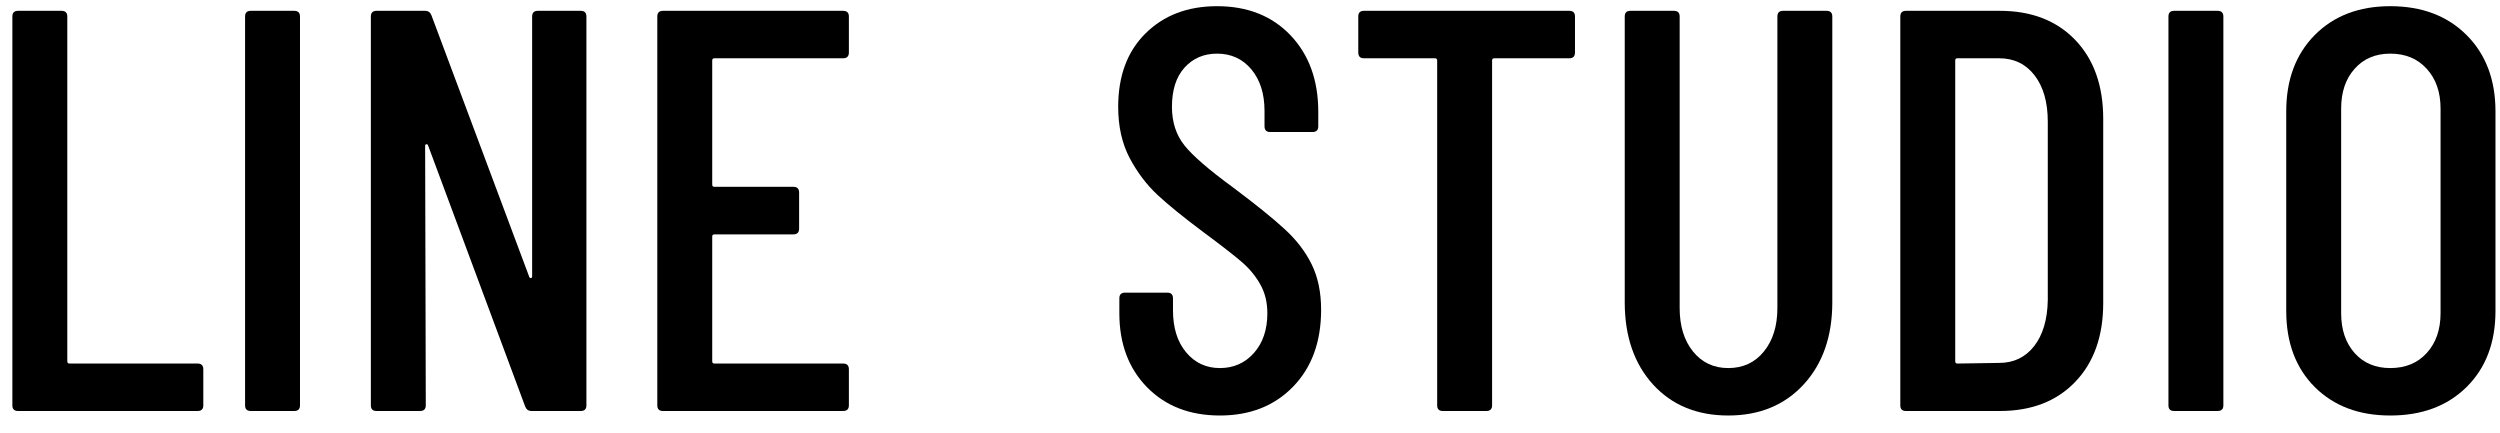 <svg width="404" height="70" viewBox="0 0 404 70" fill="none" xmlns="http://www.w3.org/2000/svg">
<path d="M386.269 67.146C381.212 67.146 377.144 65.615 374.06 62.542C370.988 59.458 369.456 55.365 369.456 50.25V18C369.456 12.891 370.988 8.781 374.06 5.667C377.144 2.557 381.212 1 386.269 1C391.378 1 395.488 2.557 398.602 5.667C401.712 8.781 403.269 12.891 403.269 18V50.25C403.269 55.365 401.712 59.458 398.602 62.542C395.488 65.615 391.378 67.146 386.269 67.146ZM386.269 59.479C388.727 59.479 390.691 58.667 392.165 57.042C393.649 55.406 394.394 53.266 394.394 50.625V17.542C394.394 14.891 393.649 12.75 392.165 11.125C390.691 9.49 388.727 8.667 386.269 8.667C383.863 8.667 381.941 9.49 380.498 11.125C379.05 12.75 378.331 14.891 378.331 17.542V50.625C378.331 53.266 379.05 55.406 380.498 57.042C381.941 58.667 383.863 59.479 386.269 59.479Z" fill="black"/>
<path d="M2.917 66.417C2.302 66.417 2 66.115 2 65.5V2.667C2 2.057 2.302 1.75 2.917 1.75H9.938C10.562 1.75 10.875 2.057 10.875 2.667V58.375C10.875 58.625 10.99 58.75 11.229 58.75H31.938C32.547 58.75 32.854 59.057 32.854 59.667V65.5C32.854 66.115 32.547 66.417 31.938 66.417H2.917Z" fill="black"/>
<path d="M40.521 66.417C39.907 66.417 39.604 66.115 39.604 65.5V2.667C39.604 2.057 39.907 1.75 40.521 1.75H47.542C48.167 1.75 48.479 2.057 48.479 2.667V65.5C48.479 66.115 48.167 66.417 47.542 66.417H40.521Z" fill="black"/>
<path d="M85.993 2.667C85.993 2.057 86.296 1.75 86.91 1.75H93.848C94.457 1.75 94.764 2.057 94.764 2.667V65.5C94.764 66.115 94.457 66.417 93.848 66.417H85.889C85.4 66.417 85.061 66.177 84.868 65.688L69.16 23.458C69.103 23.333 69.014 23.287 68.889 23.312C68.764 23.344 68.702 23.417 68.702 23.542L68.806 65.5C68.806 66.115 68.493 66.417 67.868 66.417H60.848C60.233 66.417 59.931 66.115 59.931 65.5V2.667C59.931 2.057 60.233 1.75 60.848 1.75H68.702C69.202 1.75 69.54 1.995 69.723 2.479L85.514 44.708C85.582 44.891 85.681 44.969 85.806 44.938C85.931 44.911 85.993 44.802 85.993 44.604V2.667Z" fill="black"/>
<path d="M137.179 8.479C137.179 9.104 136.866 9.417 136.241 9.417H115.45C115.21 9.417 115.095 9.536 115.095 9.771V29.833C115.095 30.073 115.21 30.188 115.45 30.188H128.2C128.825 30.188 129.137 30.5 129.137 31.125V36.938C129.137 37.562 128.825 37.875 128.2 37.875H115.45C115.21 37.875 115.095 37.995 115.095 38.229V58.375C115.095 58.625 115.21 58.75 115.45 58.75H136.241C136.866 58.75 137.179 59.057 137.179 59.667V65.5C137.179 66.115 136.866 66.417 136.241 66.417H107.137C106.523 66.417 106.22 66.115 106.22 65.5V2.667C106.22 2.057 106.523 1.75 107.137 1.75H136.241C136.866 1.75 137.179 2.057 137.179 2.667V8.479Z" fill="black"/>
<path d="M197.137 67.146C192.273 67.146 188.351 65.625 185.367 62.583C182.377 59.531 180.887 55.542 180.887 50.625V48.208C180.887 47.599 181.19 47.292 181.804 47.292H188.637C189.247 47.292 189.554 47.599 189.554 48.208V50.146C189.554 52.979 190.262 55.245 191.679 56.938C193.096 58.635 194.913 59.479 197.137 59.479C199.356 59.479 201.19 58.667 202.637 57.042C204.08 55.406 204.804 53.266 204.804 50.625C204.804 48.833 204.413 47.266 203.637 45.917C202.872 44.557 201.856 43.344 200.596 42.271C199.33 41.188 197.283 39.599 194.45 37.5C191.309 35.156 188.846 33.156 187.054 31.5C185.273 29.833 183.768 27.833 182.533 25.5C181.309 23.156 180.7 20.412 180.7 17.271C180.7 12.271 182.169 8.312 185.117 5.396C188.075 2.469 191.929 1 196.679 1C201.606 1 205.565 2.573 208.554 5.708C211.538 8.849 213.033 12.974 213.033 18.083V20.396C213.033 21.021 212.726 21.333 212.117 21.333H205.262C204.648 21.333 204.346 21.021 204.346 20.396V17.917C204.346 15.141 203.637 12.906 202.221 11.208C200.804 9.516 198.955 8.667 196.679 8.667C194.523 8.667 192.768 9.427 191.408 10.938C190.059 12.438 189.387 14.552 189.387 17.271C189.387 19.729 190.059 21.807 191.408 23.5C192.768 25.198 195.387 27.458 199.262 30.292C202.955 33.057 205.742 35.307 207.617 37.042C209.502 38.766 210.955 40.661 211.971 42.729C212.981 44.786 213.492 47.229 213.492 50.062C213.492 55.245 211.976 59.391 208.95 62.5C205.934 65.599 201.997 67.146 197.137 67.146Z" fill="black"/>
<path d="M253.601 1.75C254.211 1.75 254.518 2.057 254.518 2.667V8.479C254.518 9.104 254.211 9.417 253.601 9.417H241.497C241.247 9.417 241.122 9.536 241.122 9.771V65.5C241.122 66.115 240.81 66.417 240.185 66.417H233.164C232.549 66.417 232.247 66.115 232.247 65.5V9.771C232.247 9.536 232.122 9.417 231.872 9.417H220.414C219.799 9.417 219.497 9.104 219.497 8.479V2.667C219.497 2.057 219.799 1.75 220.414 1.75H253.601Z" fill="black"/>
<path d="M279.287 67.146C274.23 67.146 270.173 65.474 267.121 62.125C264.079 58.766 262.558 54.344 262.558 48.854V2.667C262.558 2.057 262.86 1.75 263.475 1.75H270.496C271.121 1.75 271.433 2.057 271.433 2.667V49.792C271.433 52.682 272.152 55.021 273.6 56.812C275.042 58.594 276.938 59.479 279.287 59.479C281.673 59.479 283.589 58.594 285.037 56.812C286.496 55.021 287.225 52.682 287.225 49.792V2.667C287.225 2.057 287.527 1.75 288.141 1.75H295.162C295.787 1.75 296.1 2.057 296.1 2.667V48.854C296.1 54.344 294.558 58.766 291.475 62.125C288.391 65.474 284.329 67.146 279.287 67.146Z" fill="black"/>
<path d="M308.005 66.417C307.391 66.417 307.089 66.115 307.089 65.5V2.667C307.089 2.057 307.391 1.75 308.005 1.75H323.172C328.281 1.75 332.344 3.323 335.359 6.458C338.37 9.599 339.88 13.849 339.88 19.208V48.958C339.88 54.323 338.37 58.573 335.359 61.708C332.344 64.849 328.281 66.417 323.172 66.417H308.005ZM315.964 58.375C315.964 58.625 316.078 58.75 316.318 58.75L323.068 58.646C325.412 58.646 327.297 57.745 328.714 55.938C330.13 54.12 330.865 51.641 330.922 48.5V19.667C330.922 16.531 330.214 14.037 328.797 12.188C327.38 10.344 325.469 9.417 323.068 9.417H316.318C316.078 9.417 315.964 9.536 315.964 9.771V58.375Z" fill="black"/>
<path d="M351.338 66.417C350.723 66.417 350.421 66.115 350.421 65.5V2.667C350.421 2.057 350.723 1.75 351.338 1.75H358.359C358.984 1.75 359.296 2.057 359.296 2.667V65.5C359.296 66.115 358.984 66.417 358.359 66.417H351.338Z" fill="black"/>
</svg>
